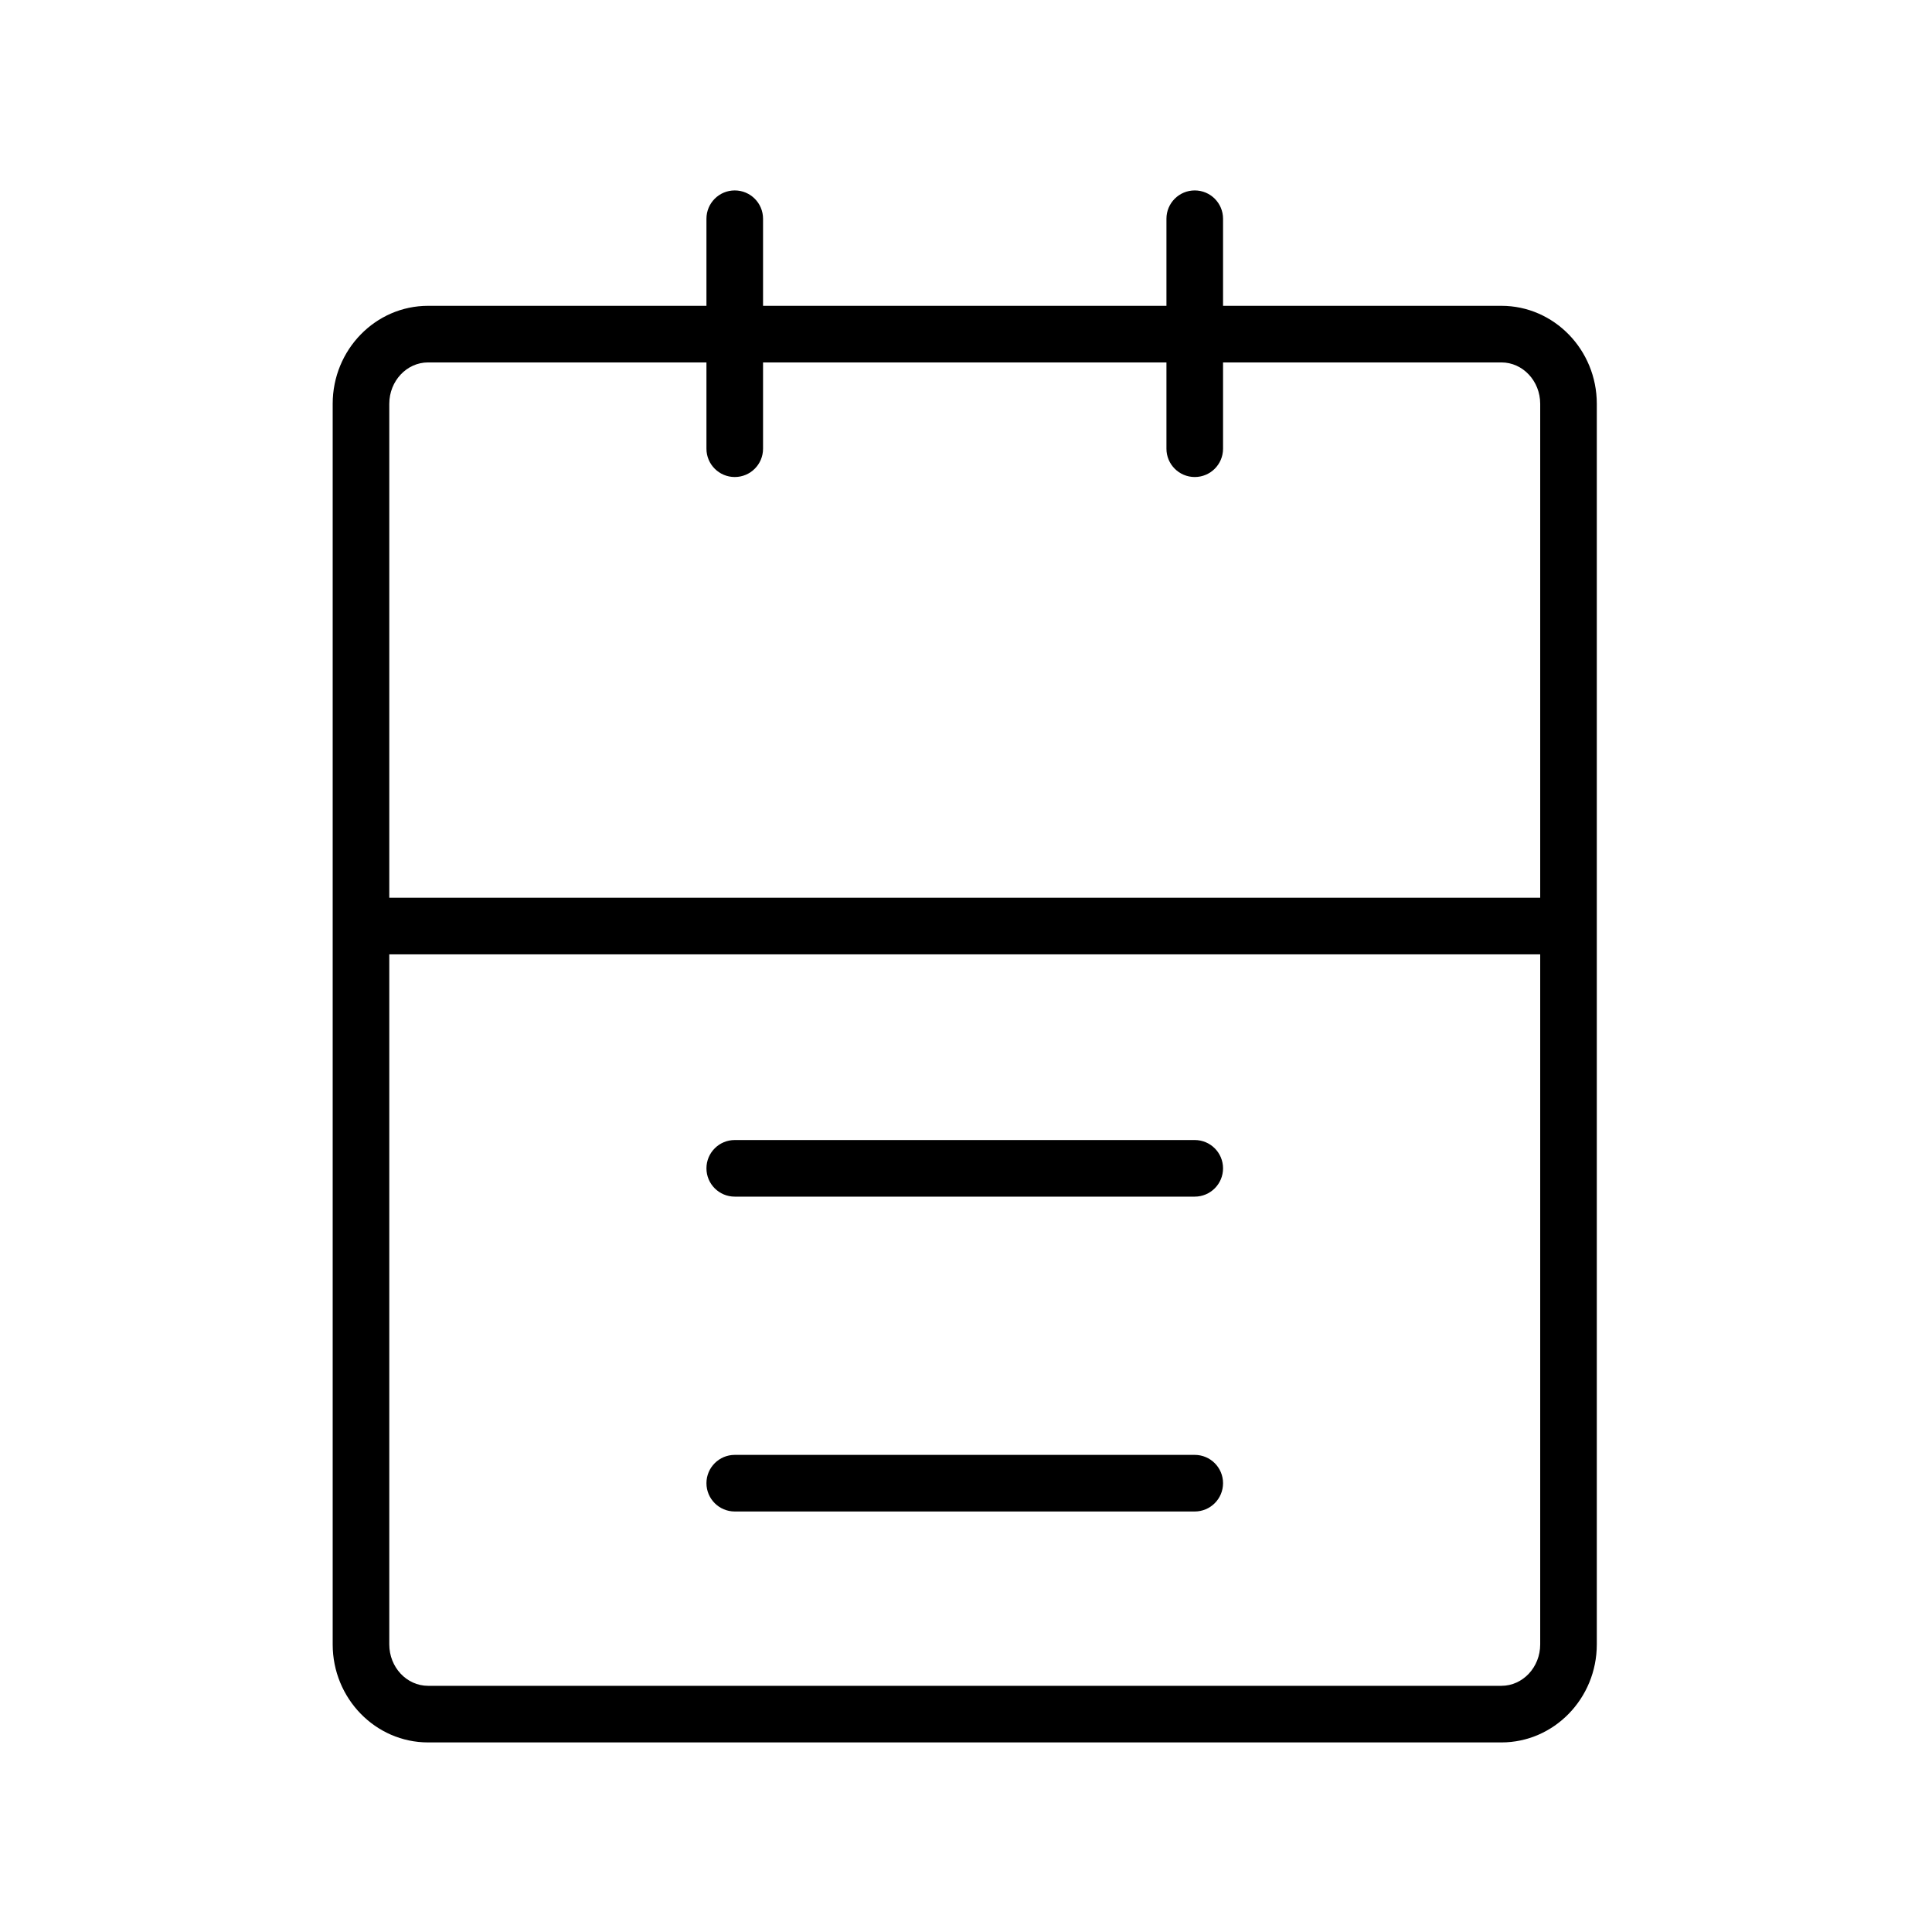 <?xml version="1.0" standalone="no"?><!DOCTYPE svg PUBLIC "-//W3C//DTD SVG 1.1//EN" "http://www.w3.org/Graphics/SVG/1.1/DTD/svg11.dtd"><svg t="1616423060273" class="icon" viewBox="0 0 1024 1024" version="1.1" xmlns="http://www.w3.org/2000/svg" p-id="818" xmlns:xlink="http://www.w3.org/1999/xlink" width="200" height="200"><defs><style type="text/css"></style></defs><path d="M795.78 923.52H226.89c-27.88 0-50.56-23.3-50.56-51.94V214.03c0-28.64 22.68-51.94 50.56-51.94h568.89c27.88 0 50.56 23.3 50.56 51.94v657.55c-0.01 28.64-22.69 51.94-50.56 51.94zM226.89 192.09c-11.33 0-20.56 9.84-20.56 21.94v657.55c0 12.1 9.22 21.94 20.56 21.94h568.89c11.33 0 20.56-9.84 20.56-21.94V214.03c0-12.1-9.22-21.94-20.56-21.94H226.89z" p-id="819"></path><path d="M389.43 252.83c-8.28 0-15-6.72-15-15v-121.9c0-8.28 6.72-15 15-15s15 6.72 15 15v121.9c0 8.29-6.72 15-15 15zM633.24 252.83c-8.28 0-15-6.72-15-15v-121.9c0-8.28 6.72-15 15-15s15 6.72 15 15v121.9c0 8.29-6.72 15-15 15zM191.33 475.82h640v30h-640zM633.24 634.24H389.43c-8.28 0-15-6.72-15-15s6.72-15 15-15h243.81c8.28 0 15 6.72 15 15s-6.72 15-15 15zM633.24 801.12H389.43c-8.28 0-15-6.72-15-15s6.72-15 15-15h243.81c8.28 0 15 6.72 15 15s-6.72 15-15 15z" p-id="820"></path></svg>
